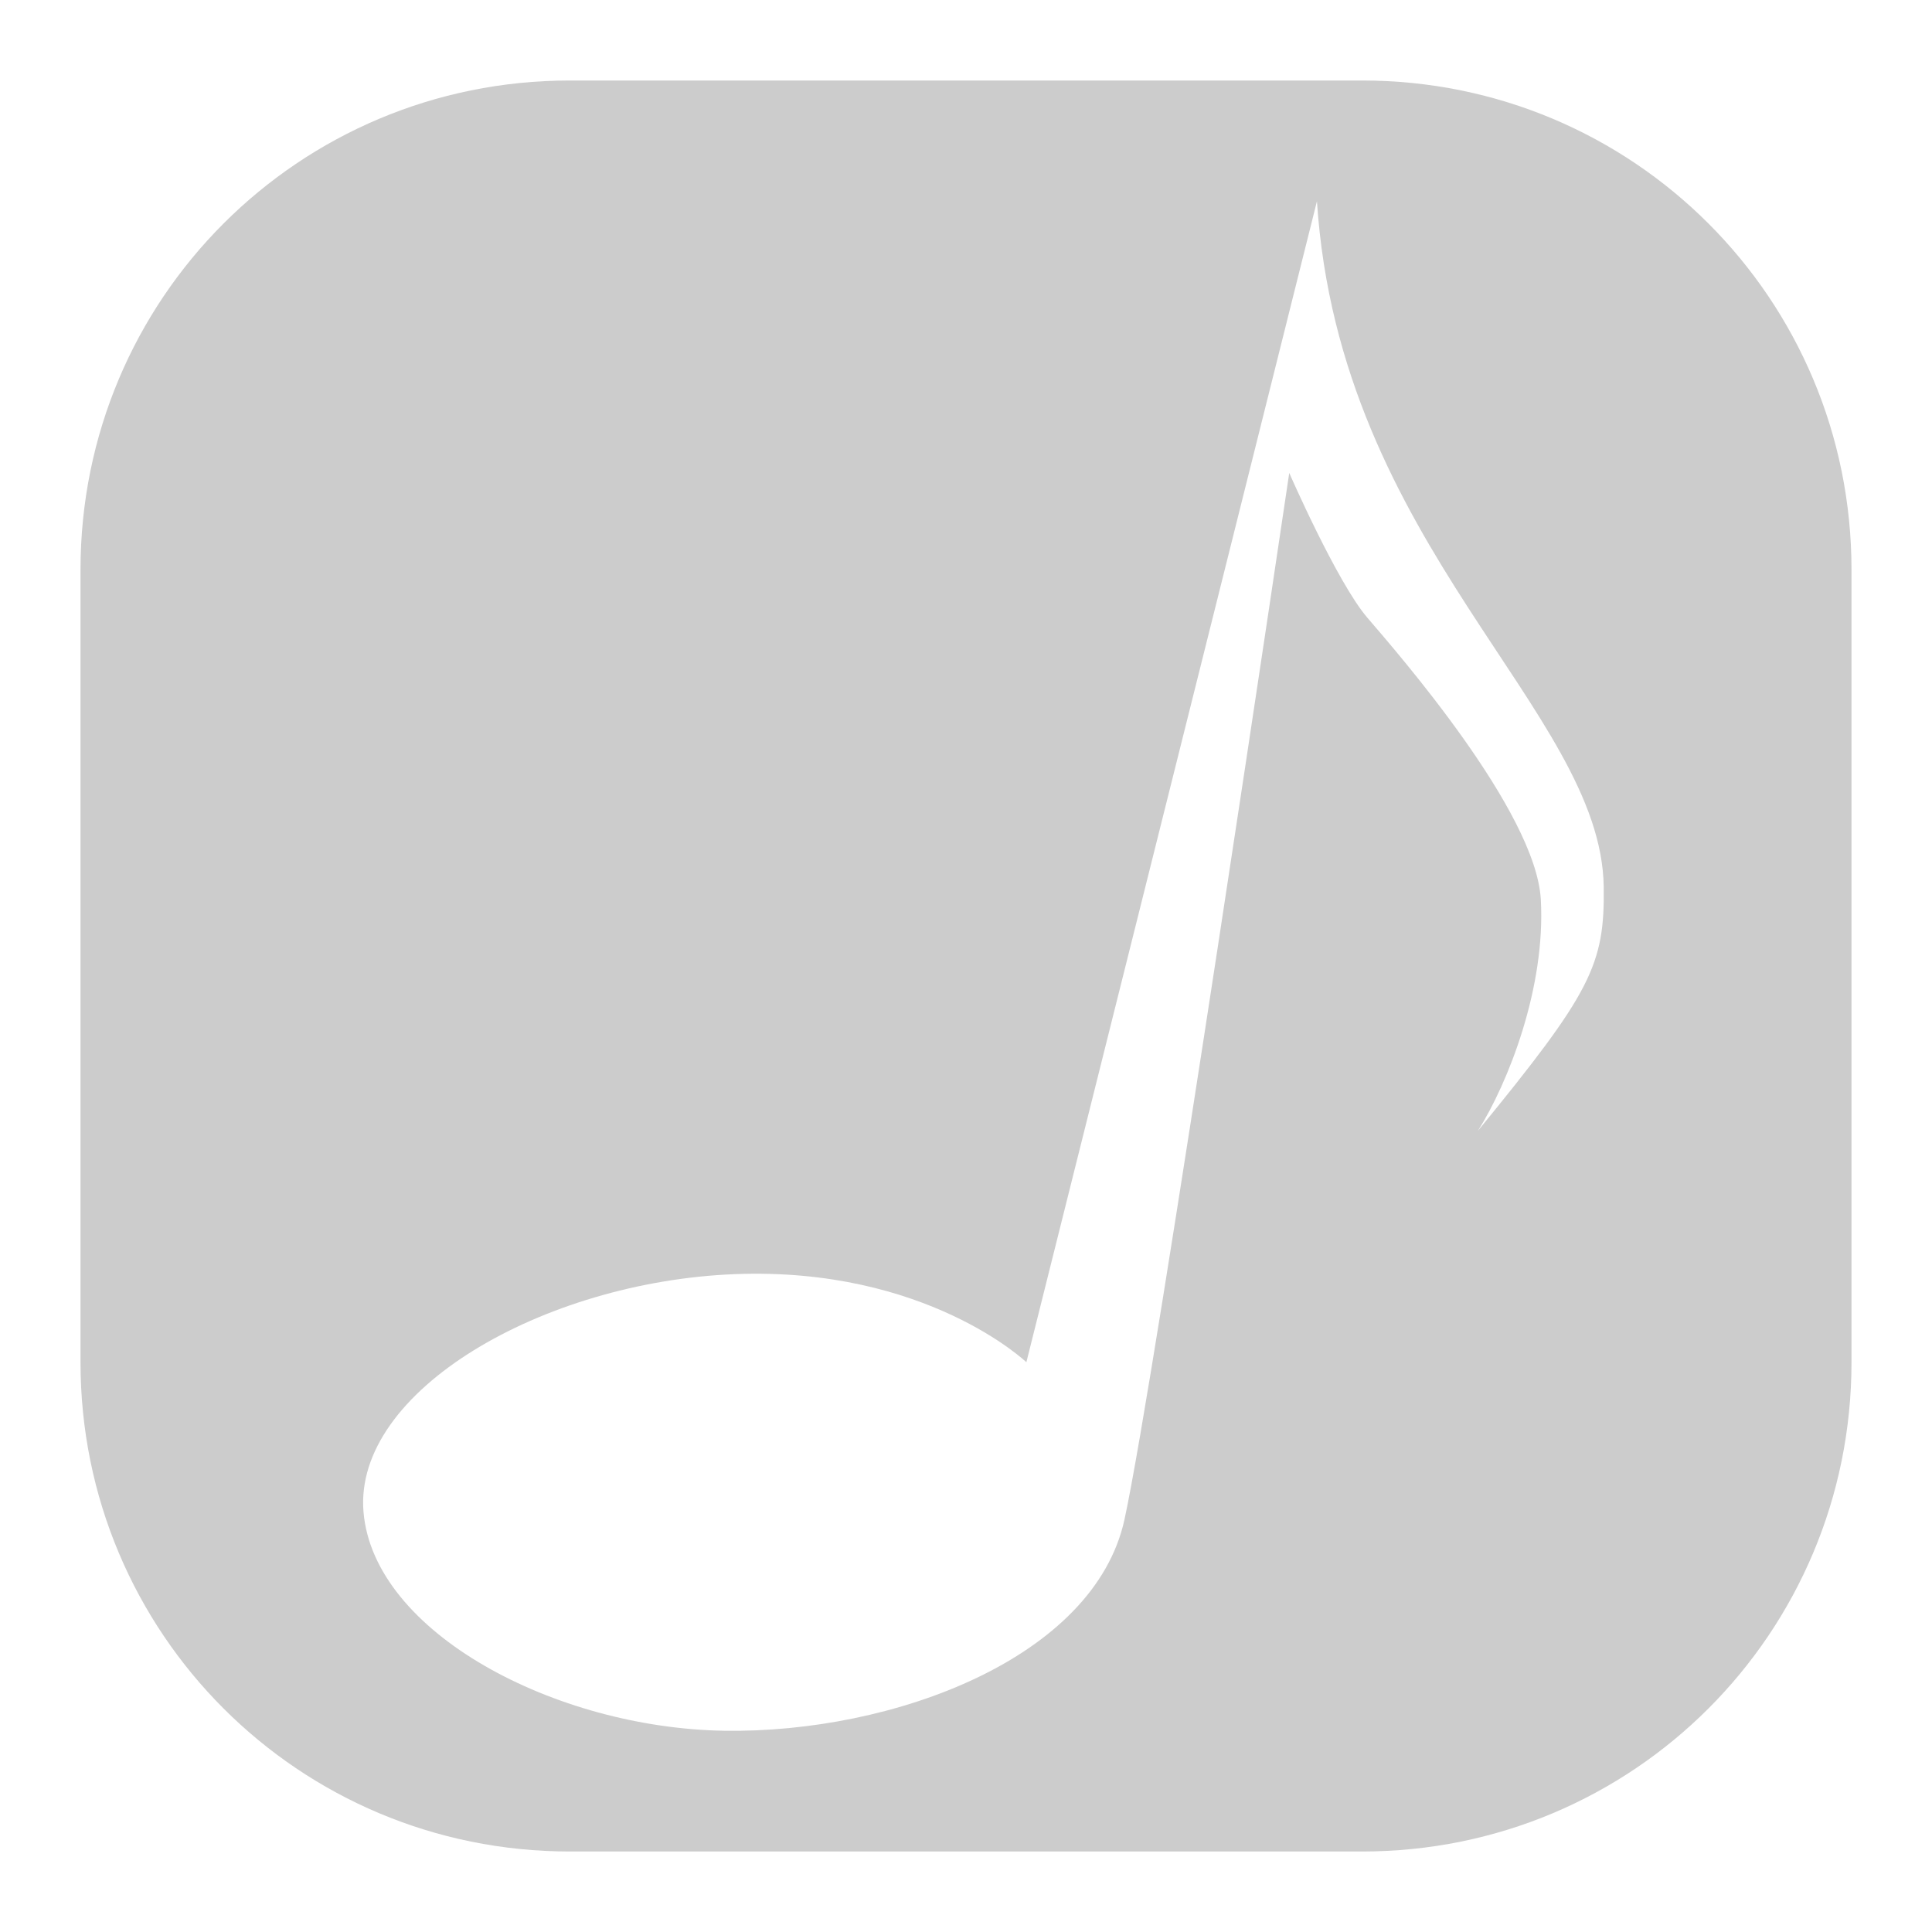<svg xmlns="http://www.w3.org/2000/svg" xmlns:xlink="http://www.w3.org/1999/xlink" width="48" height="48">
  <defs id="acyl-settings">
    <linearGradient x1="0%" y1="0%" x2="0%" y2="100%" id="acyl-gradient">
      <stop offset="0%" style="stop-color:#CCCCCC;stop-opacity:1"/>
      <stop offset="100%" style="stop-color:#CCCCCC;stop-opacity:1"/>
    </linearGradient>
    <g id="acyl-filter">
  </g>
    <g id="acyl-drawing">
      <path d="M 14.156 2 C 7.424 2 2 7.424 2 14.156 L 2 33.844 C 2 40.576 7.424 46 14.156 46 L 33.844 46 C 40.576 46 46 40.576 46 33.844 L 46 14.156 C 46 7.424 40.576 2 33.844 2 L 14.156 2 z M 32.719 5 C 33.282 13.576 39.781 17.649 39.844 22.031 C 39.871 23.972 39.536 24.651 36.719 28.094 C 37.47 26.904 38.406 24.535 38.281 22.344 C 38.156 20.153 34.72 16.22 33.969 15.344 C 33.218 14.467 32.031 11.75 32.031 11.75 C 32.031 11.75 28.689 34.307 27.938 37.75 C 27.186 41.193 22.194 43.063 18 43 C 13.806 42.937 9.282 40.567 9.031 37.562 C 8.781 34.558 13.492 31.844 18.25 31.656 C 23.008 31.468 25.5 33.844 25.5 33.844 L 32.719 5 z " id="path-main"/>
    </g>
  </defs>
  <g id="acyl-visual">
    <use id="visible1" style="fill:url(#acyl-gradient)" xlink:href="#acyl-drawing"/>
  </g>
</svg>
